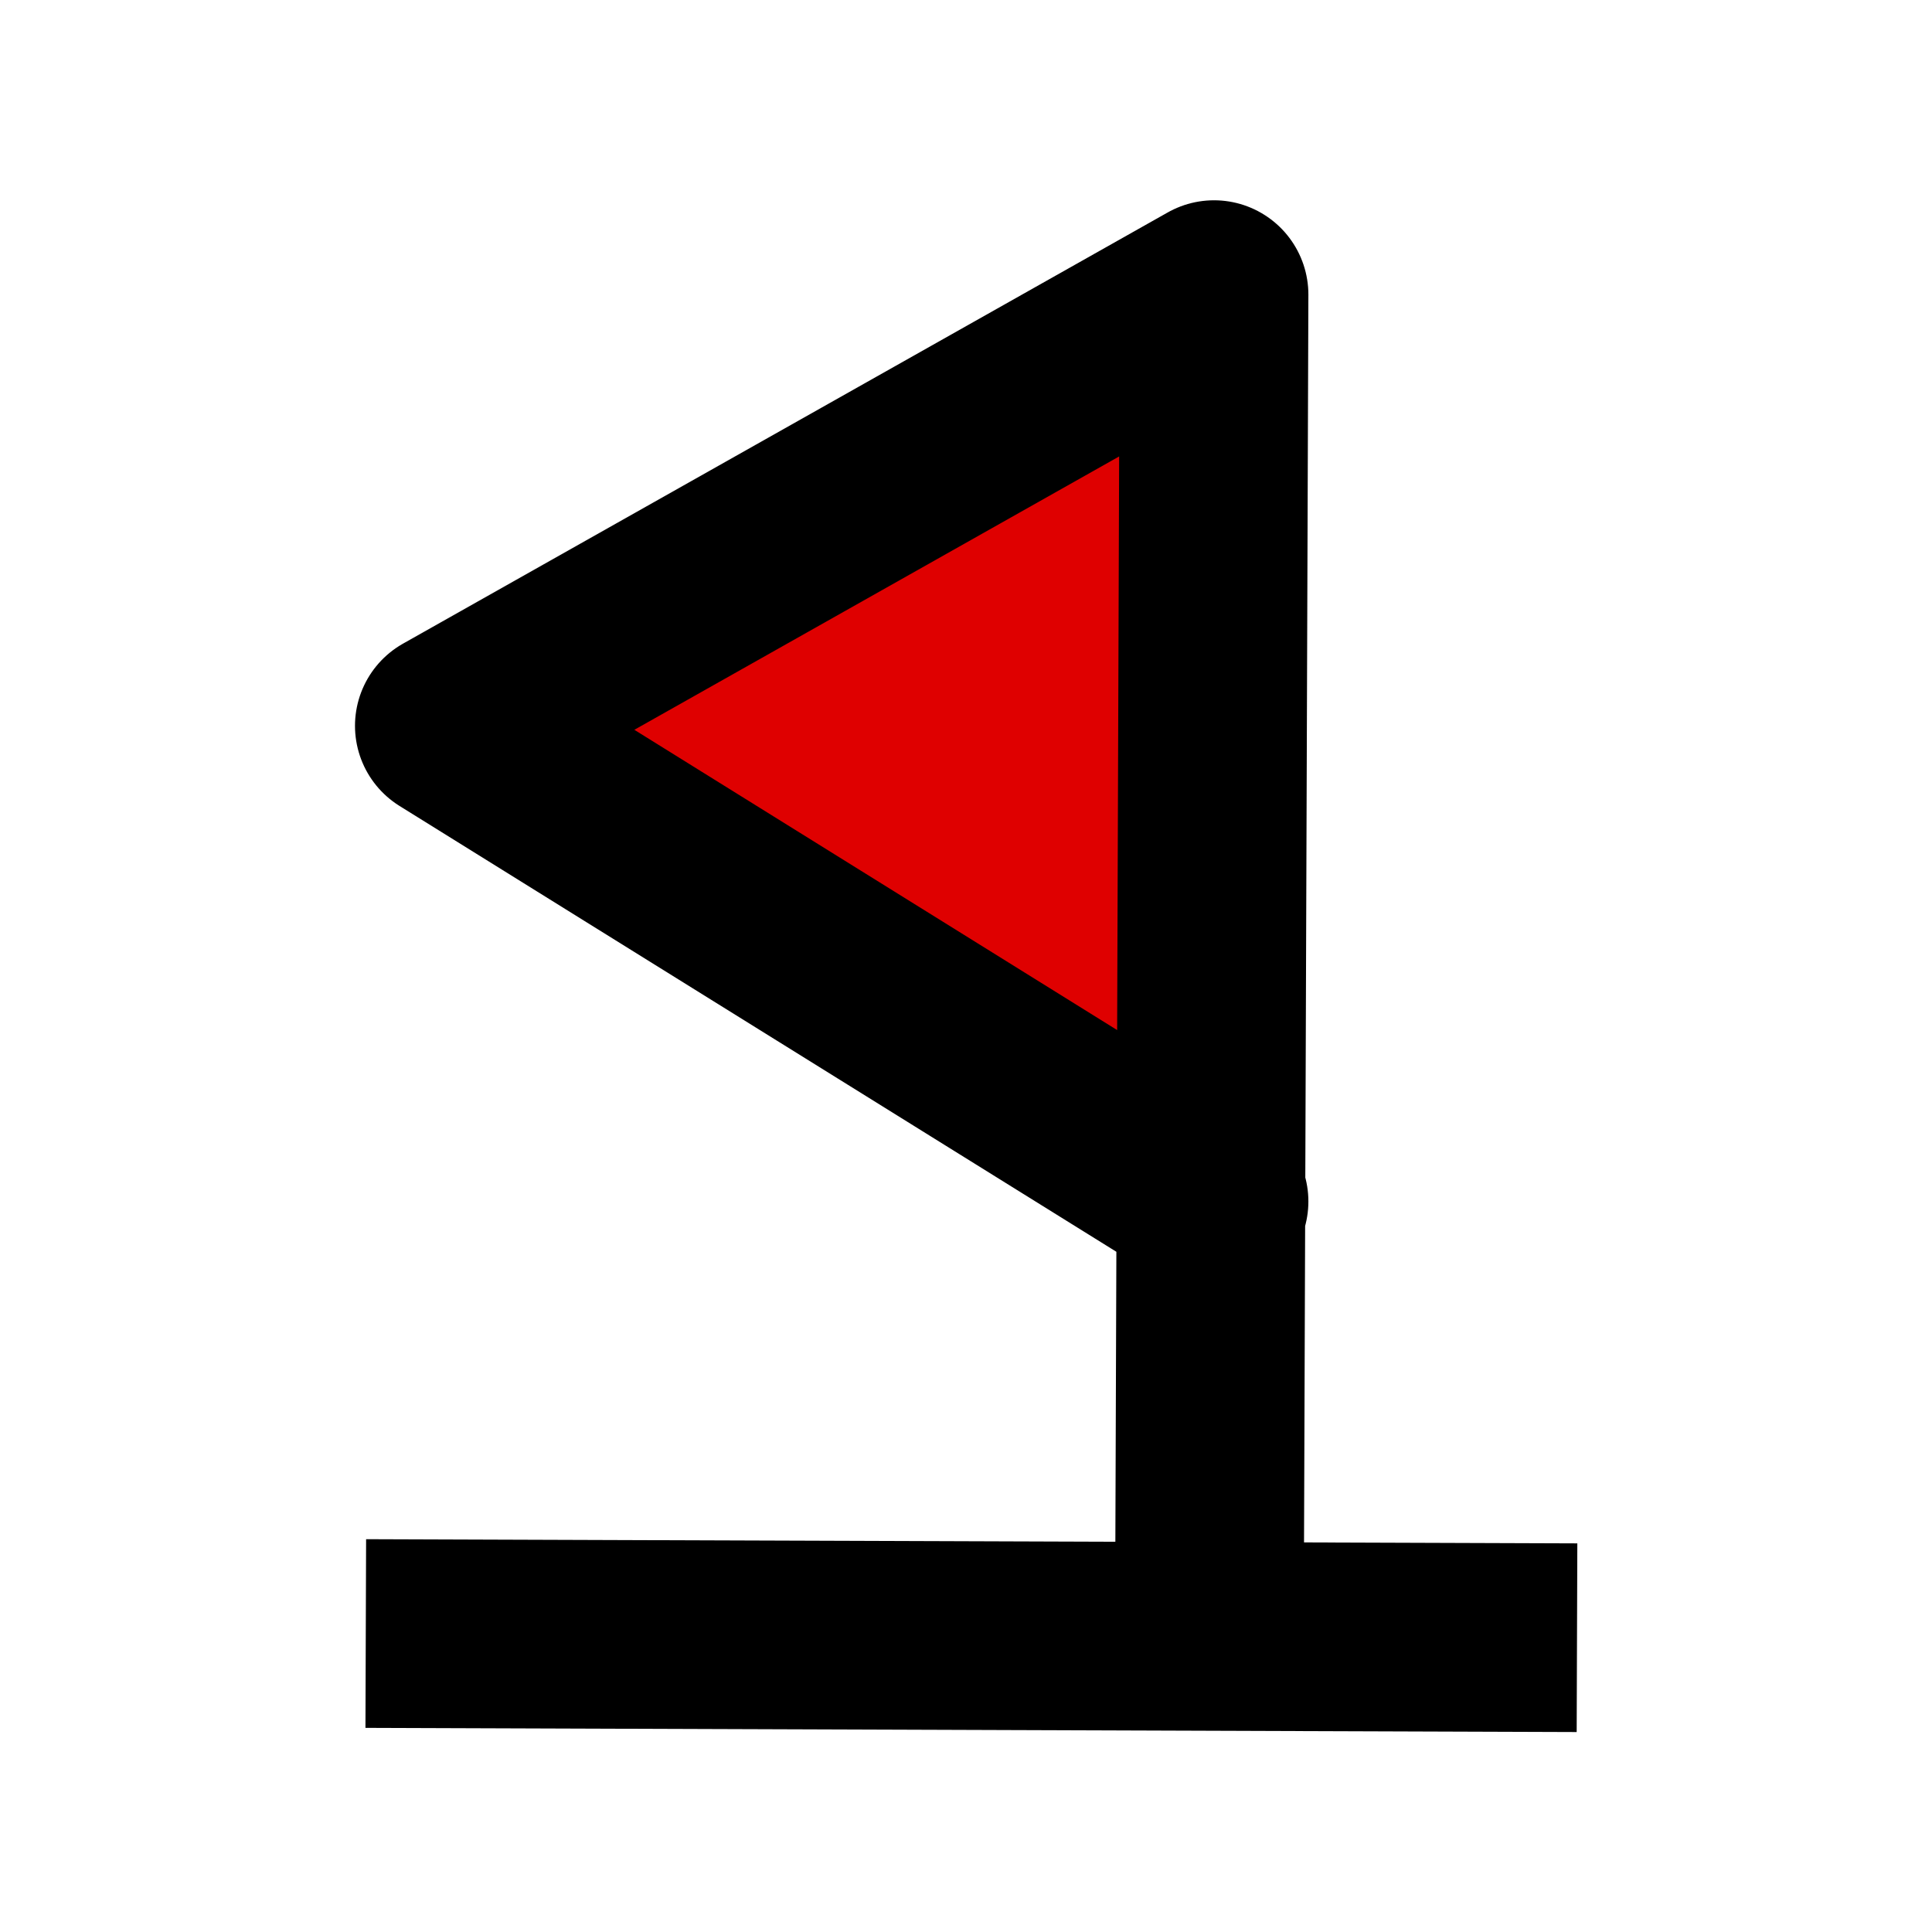 <?xml version="1.0" encoding="UTF-8" standalone="no"?>
<!DOCTYPE svg PUBLIC "-//W3C//DTD SVG 1.1//EN" "http://www.w3.org/Graphics/SVG/1.1/DTD/svg11.dtd">
<!-- Created with Vectornator (http://vectornator.io/) -->
<svg height="100%" stroke-miterlimit="10" style="fill-rule:nonzero;clip-rule:evenodd;stroke-linecap:round;stroke-linejoin:round;" version="1.1" viewBox="0 0 1024 1024" width="100%" xml:space="preserve" xmlns="http://www.w3.org/2000/svg" xmlns:vectornator="http://vectornator.io" xmlns:xlink="http://www.w3.org/1999/xlink">
<defs/>
<g id="Layer-1" vectornator:layerName="Layer 1">
<g opacity="1">
<path d="M640.993 865.977L642.588 408.757L643.469 156.155L238.155 384.704L643.469 636.784" fill="#df0000" fill-rule="nonzero" opacity="1" stroke="#000000" stroke-linecap="butt" stroke-linejoin="miter" stroke-width="100" vectornator:layerName="path"/>
<path d="M243.87 865.977L785.845 867.845" fill="none" opacity="1" stroke="#000000" stroke-linecap="square" stroke-linejoin="miter" stroke-width="100"/>
</g>
</g>
</svg>
